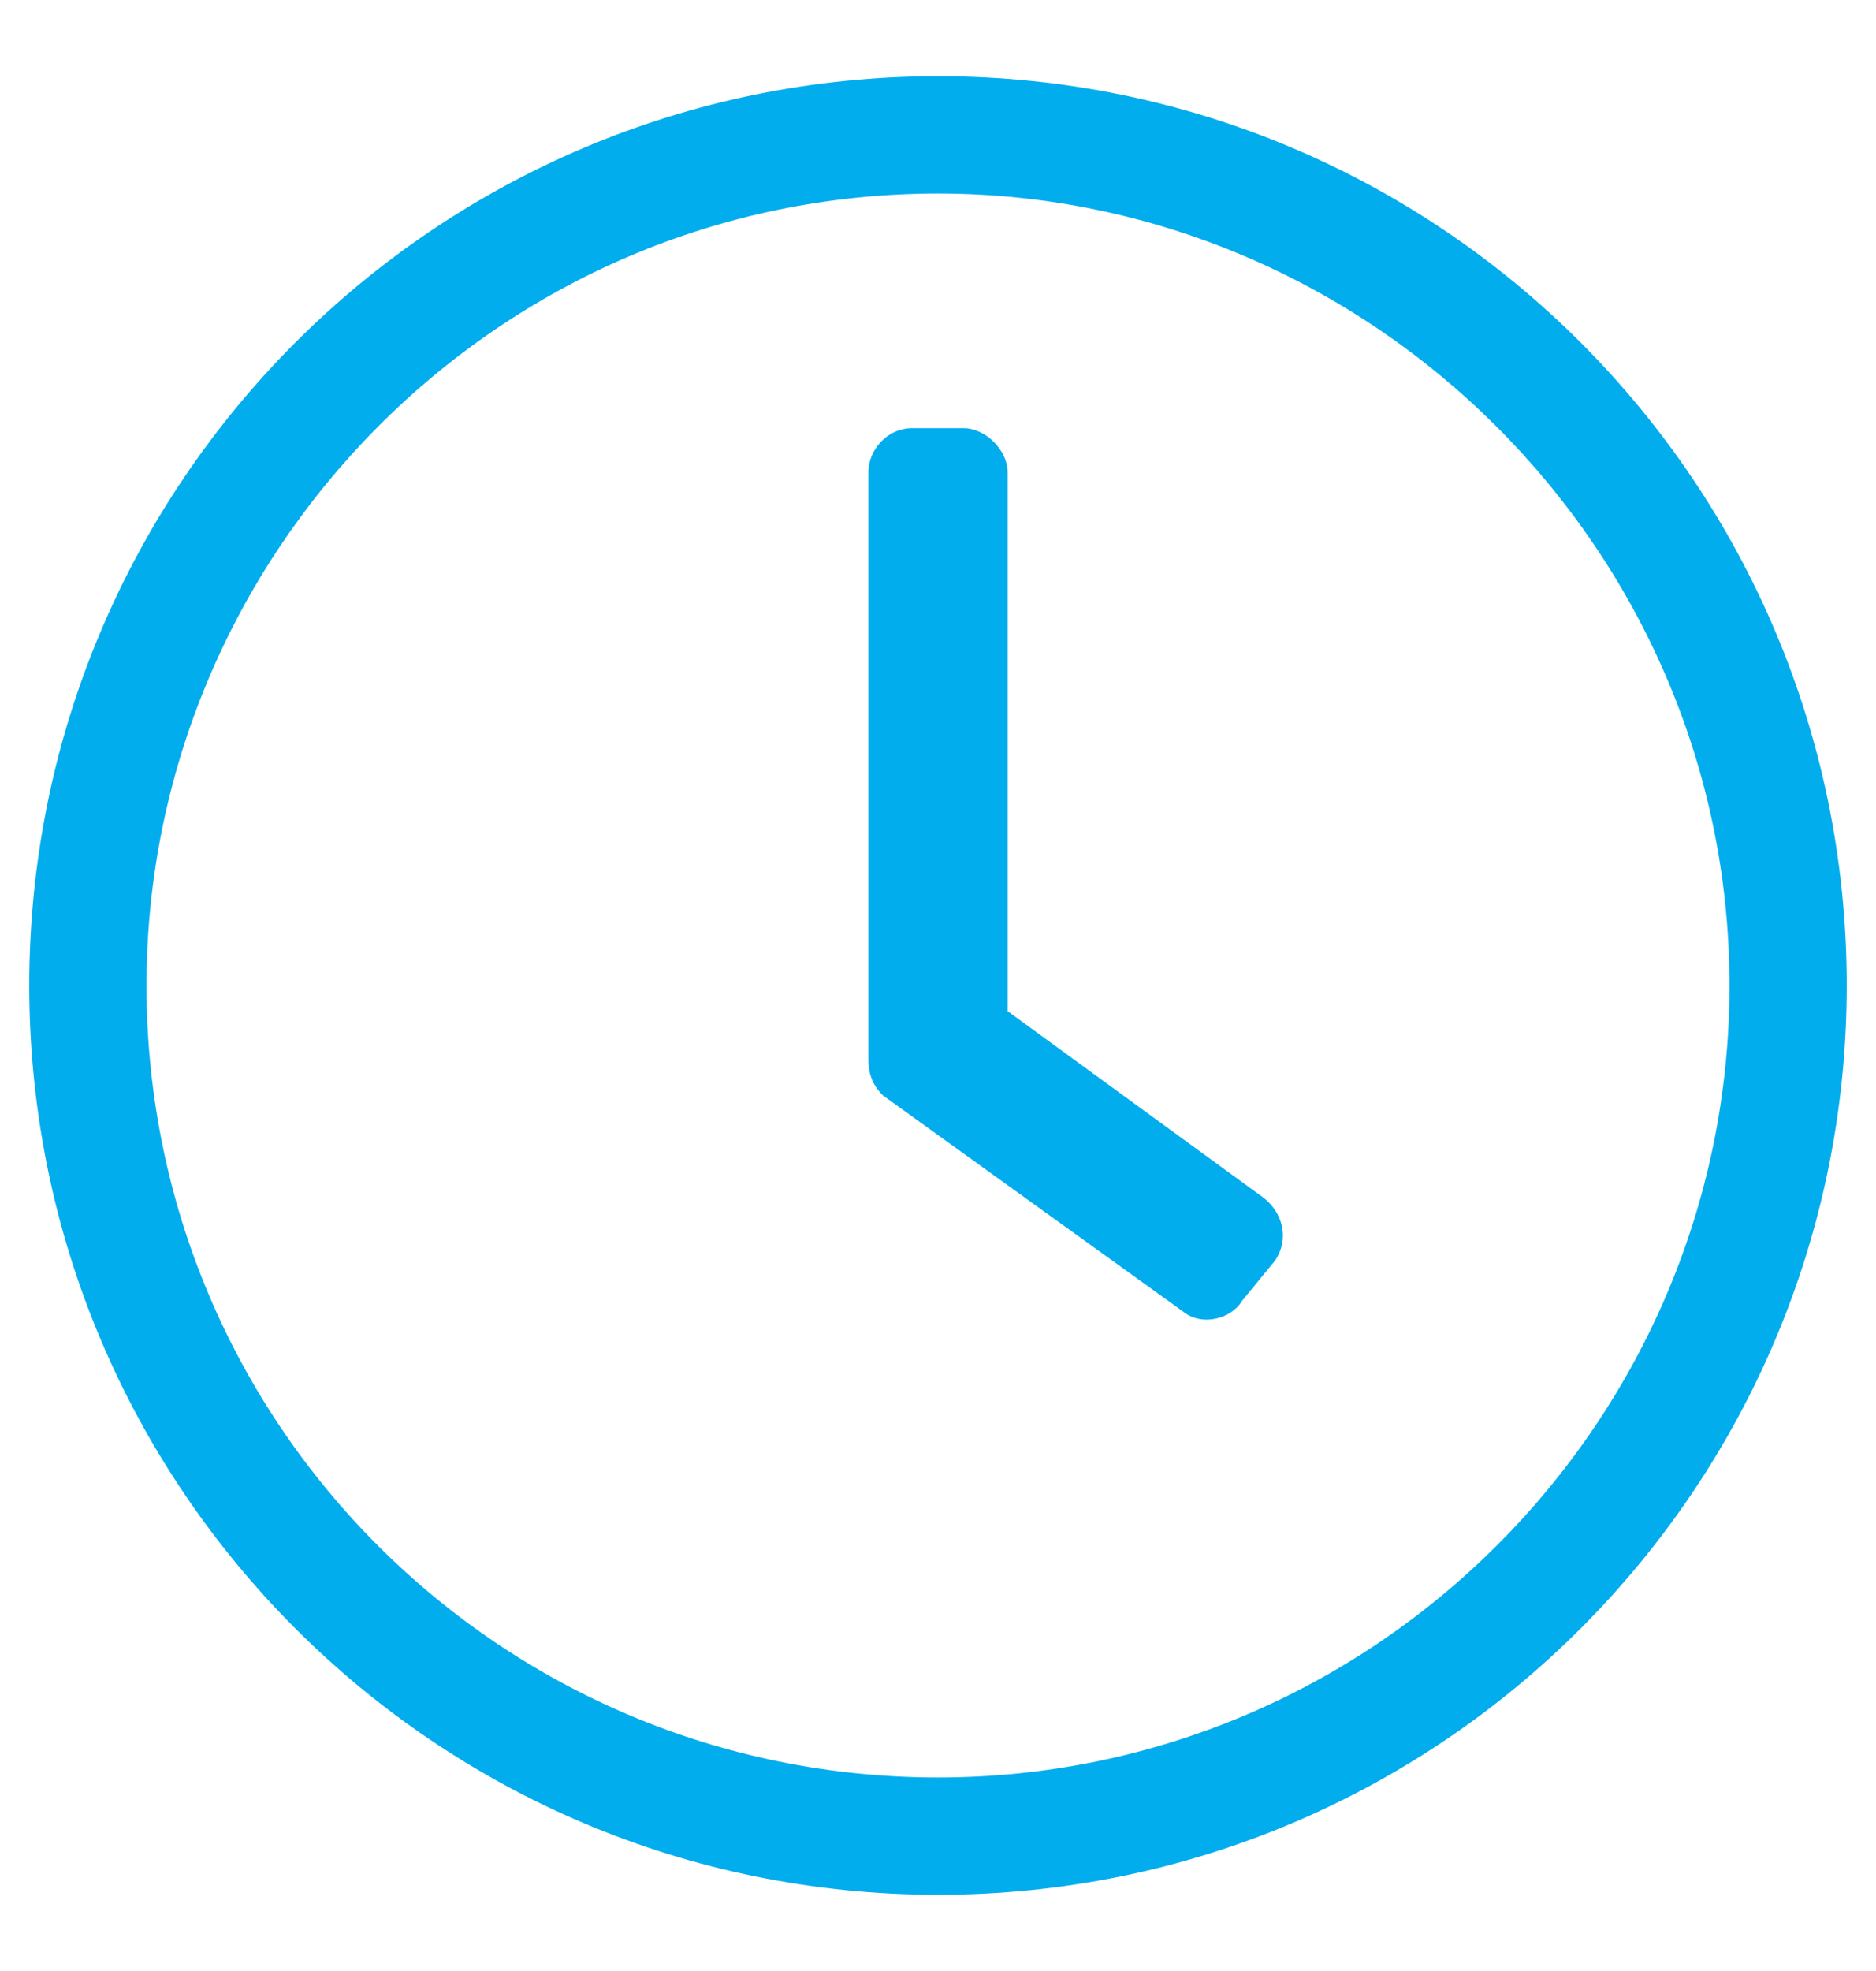 <svg width="20" height="21" viewBox="0 0 20 21" fill="none" xmlns="http://www.w3.org/2000/svg">
<path d="M10 0.812C4.648 0.812 0.312 5.148 0.312 10.5C0.312 15.852 4.648 20.188 10 20.188C15.352 20.188 19.688 15.852 19.688 10.5C19.688 5.148 15.352 0.812 10 0.812ZM18.438 10.5C18.438 15.148 14.648 18.938 10 18.938C5.352 18.938 1.562 15.188 1.562 10.5C1.562 5.891 5.312 2.062 10 2.062C14.609 2.062 18.438 5.852 18.438 10.5ZM12.617 13.977C12.812 14.133 13.125 14.055 13.242 13.859L13.594 13.43C13.75 13.195 13.672 12.922 13.477 12.766L10.742 10.773V5.031C10.742 4.797 10.508 4.562 10.273 4.562H9.727C9.453 4.562 9.258 4.797 9.258 5.031V11.281C9.258 11.438 9.297 11.555 9.414 11.672L12.617 13.977Z" fill="#02ADEE"/>
</svg>
